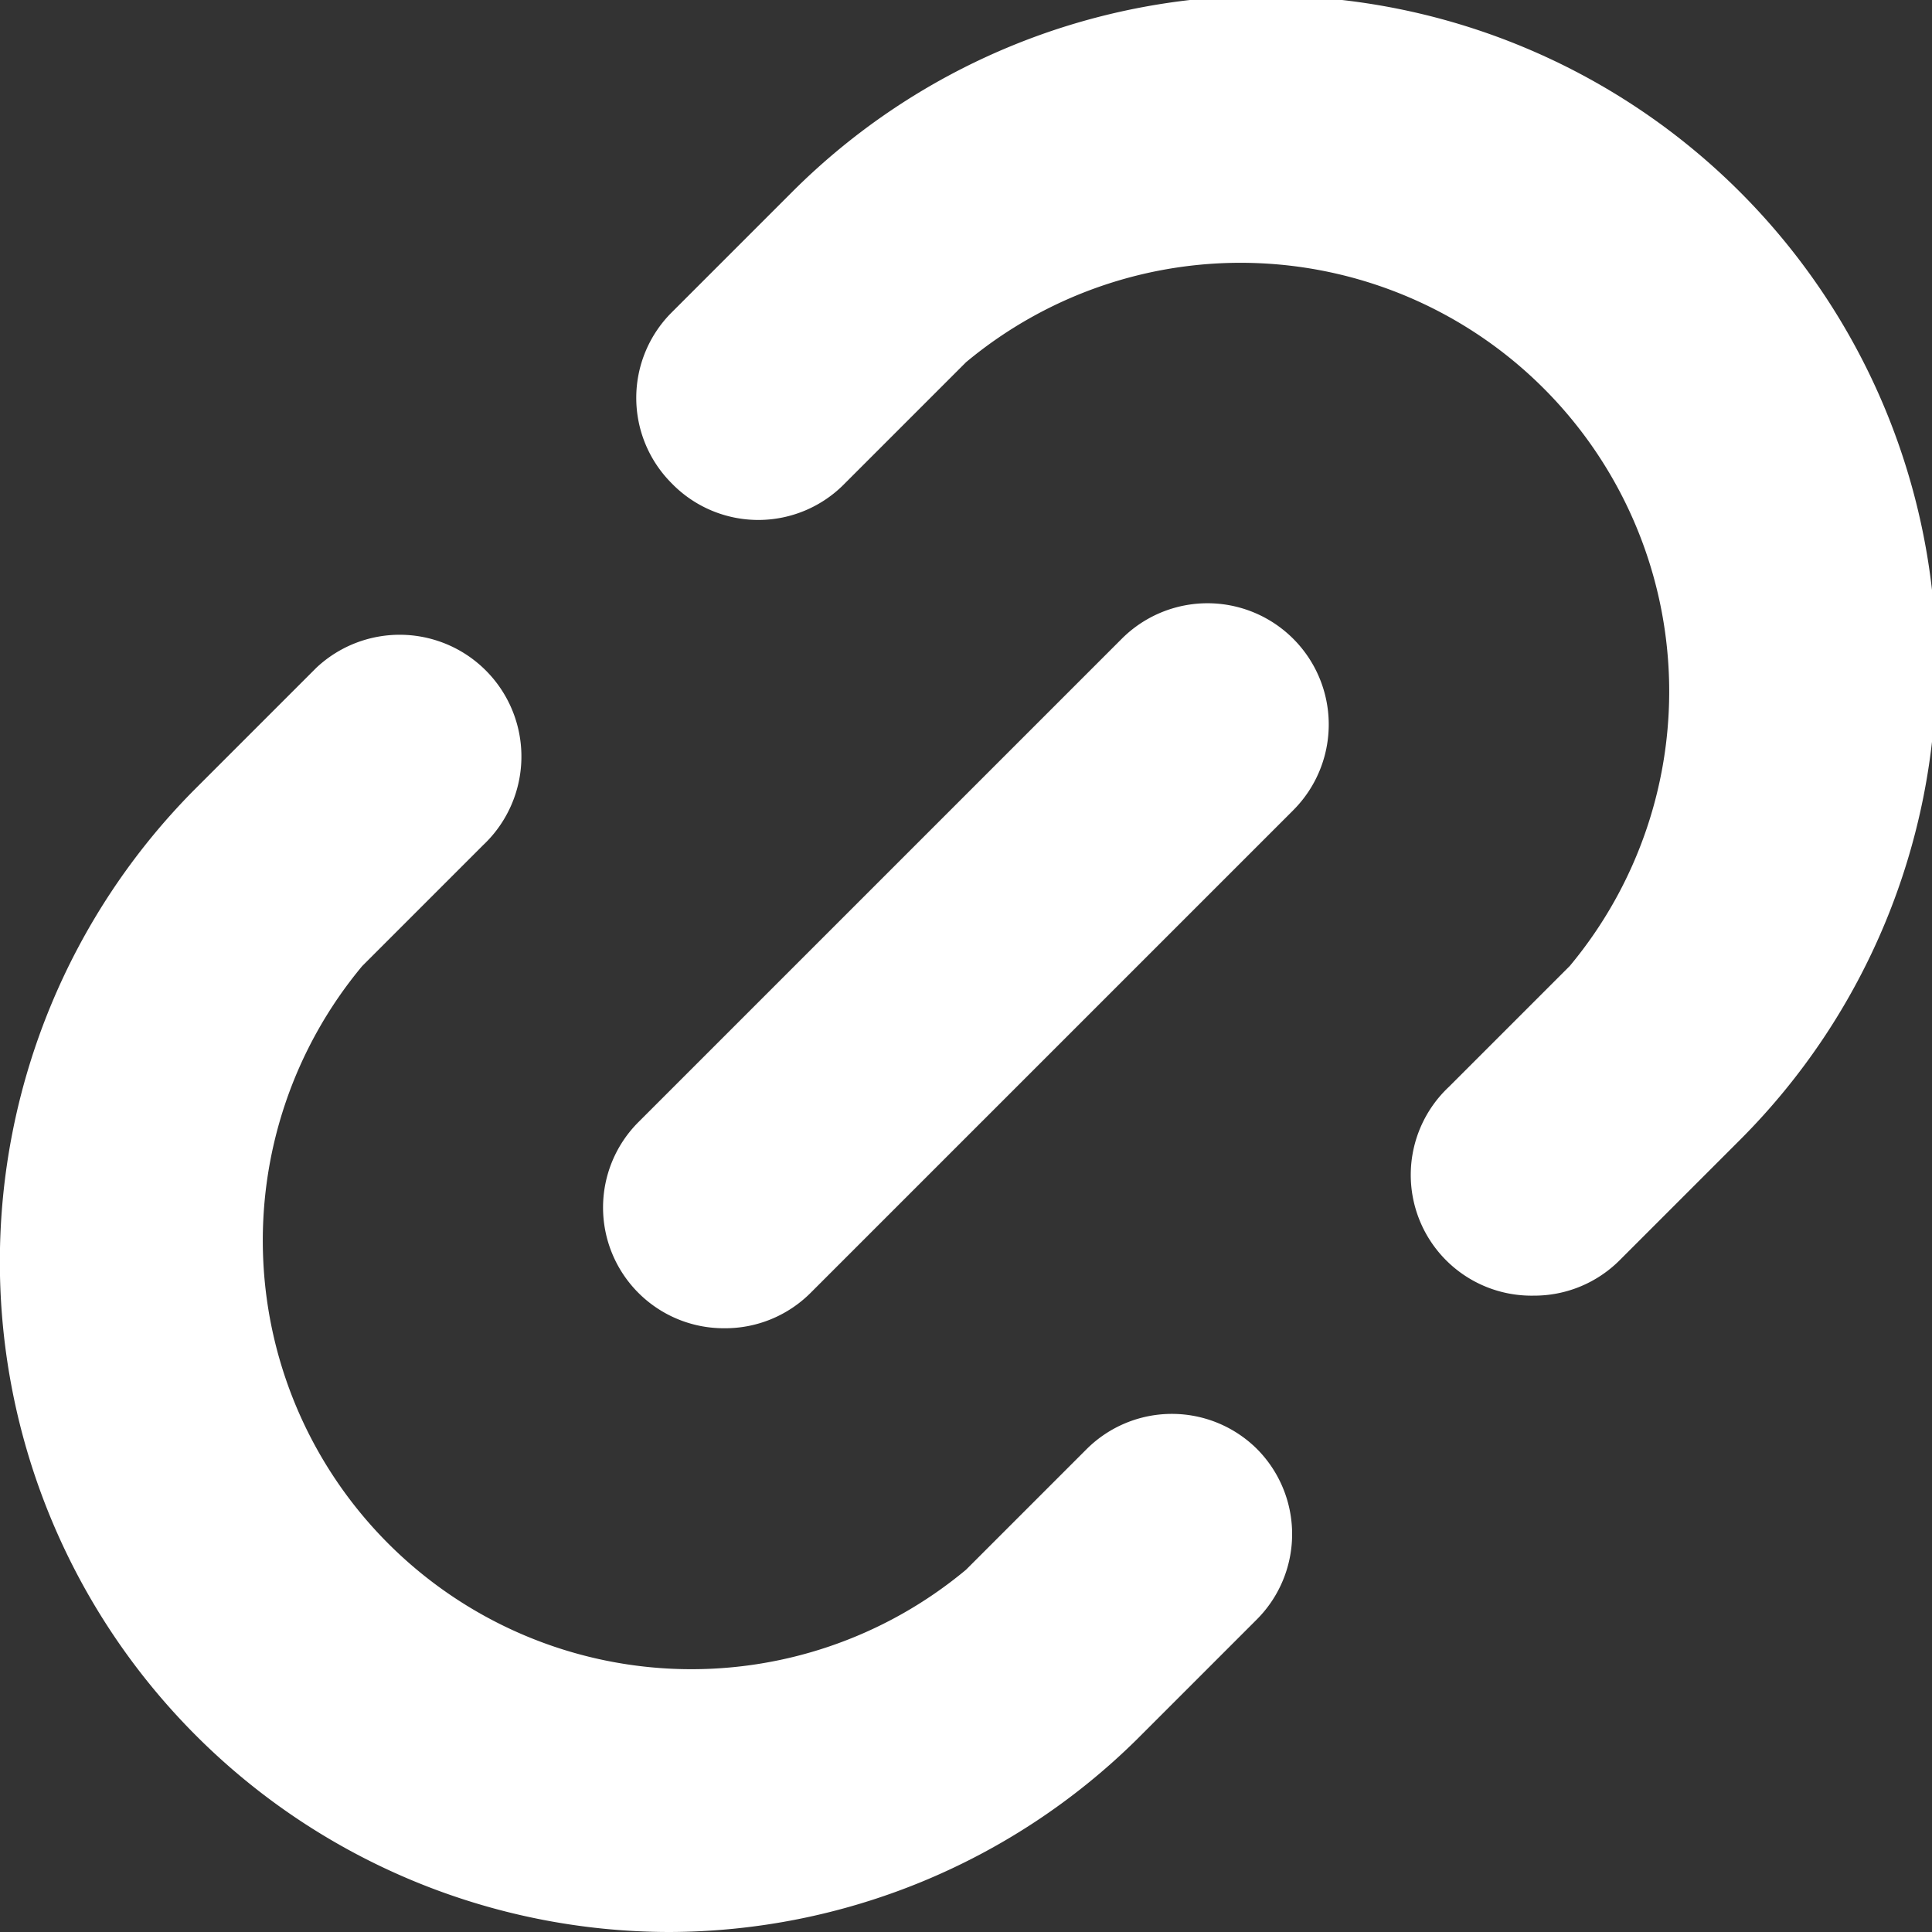 <svg id="Layer_1" data-name="Layer 1" xmlns="http://www.w3.org/2000/svg" viewBox="0 0 16 16"><rect x="0" y="0" width="16" height="16" fill="#333333" stroke="none"/><defs><style>.cls-1{fill:#fff;}.cls-2{fill:none;}</style></defs><title>link-lht</title><path class="cls-1" d="M6,11a1,1,0,0,1-.71-.29,1,1,0,0,1,0-1.42l4-4a1,1,0,1,1,1.42,1.42l-4,4A1,1,0,0,1,6,11Z" transform="translate(0)"/><path class="cls-1" d="M12.7,10.73A1,1,0,0,1,12,9l1-1a3.55,3.55,0,0,0-5-5L7,4A1,1,0,0,1,5.56,4a1,1,0,0,1,0-1.41l1-1a5.55,5.55,0,0,1,7.85,7.85l-1,1A1,1,0,0,1,12.7,10.73Z" transform="translate(0)"/><path class="cls-1" d="M5.54,16A5.55,5.55,0,0,1,1.62,6.53l1-1A1,1,0,1,1,4,7l-1,1a3.55,3.55,0,0,0,5,5l1-1a1,1,0,0,1,1.41,0,1,1,0,0,1,0,1.41l-1,1A5.53,5.53,0,0,1,5.54,16Z" transform="translate(0)"/><rect class="cls-2" width="16" height="16"/></svg>